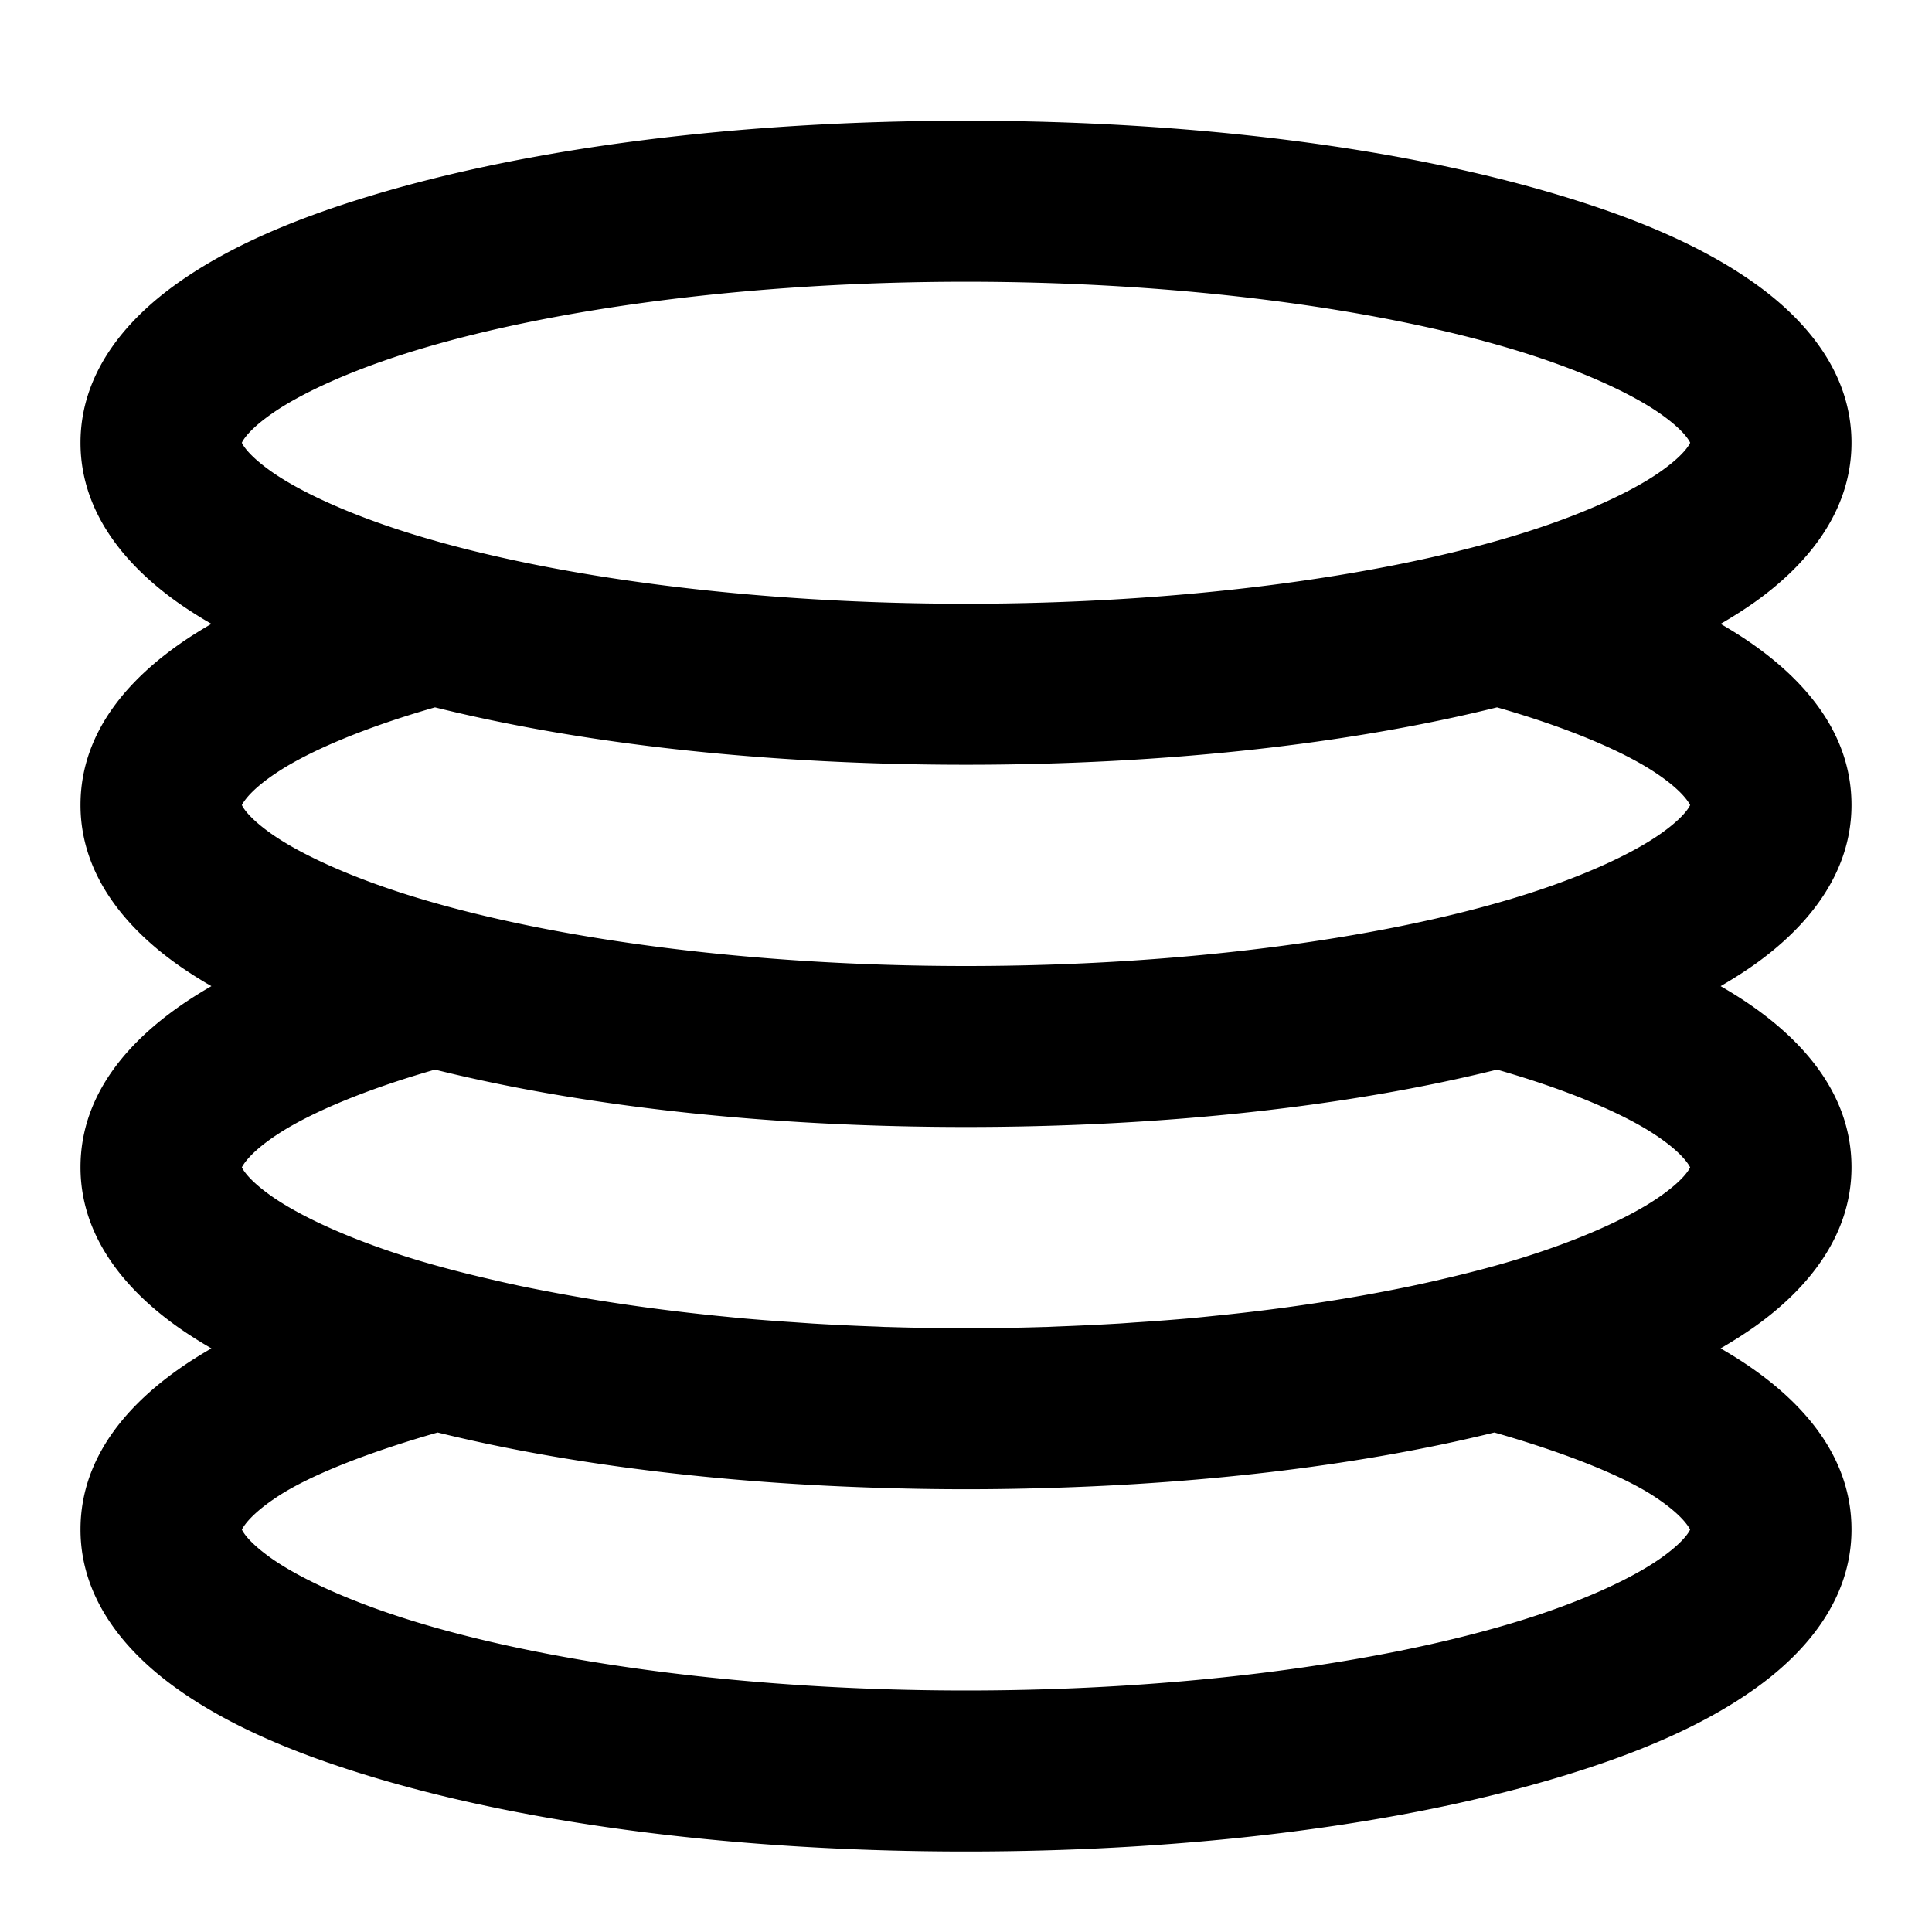 <svg xmlns="http://www.w3.org/2000/svg" width="48" height="48" viewBox="0 0 48 48"><g clip-path="url(#a)"><path d="M24 3c-5.685 0-10.83.676-14.717 1.842-1.944.583-3.576 1.274-4.869 2.191S2 9.271 2 11s1.122 3.05 2.414 3.967q.398.28.838.533-.264.153-.514.314C3.281 16.763 2 18.13 2 20c0 1.73 1.122 3.05 2.414 3.967q.398.28.838.533-.264.153-.514.314C3.281 25.763 2 27.13 2 29c0 1.73 1.122 3.05 2.414 3.967q.398.28.838.533-.264.153-.514.314C3.281 34.763 2 36.13 2 38c0 1.73 1.122 3.05 2.414 3.967s2.925 1.608 4.87 2.191C13.17 45.324 18.314 46 24 46s10.83-.676 14.717-1.842c1.944-.583 3.576-1.274 4.869-2.191S46 39.729 46 38c0-1.87-1.28-3.237-2.738-4.186a12 12 0 0 0-.514-.314q.44-.254.838-.533C44.878 32.05 46 30.729 46 29c0-1.87-1.28-3.237-2.738-4.186a12 12 0 0 0-.514-.314q.44-.254.838-.533C44.878 23.05 46 21.729 46 20c0-1.87-1.28-3.237-2.738-4.186a12 12 0 0 0-.514-.314q.44-.254.838-.533C44.878 14.05 46 12.729 46 11s-1.122-3.05-2.414-3.967-2.925-1.608-4.87-2.191C34.83 3.676 29.686 3 24 3zm0 4c5.36 0 10.217.668 13.568 1.674 1.676.502 2.972 1.102 3.703 1.62.732.52.729.778.729.706s.003.186-.729.705c-.731.519-2.027 1.119-3.703 1.621C34.218 14.332 29.361 15 24 15s-10.217-.668-13.568-1.674c-1.676-.502-2.972-1.102-3.703-1.62C5.997 11.185 6 10.927 6 11s-.003-.186.729-.705c.731-.519 2.027-1.119 3.703-1.621C13.782 7.668 18.639 7 24 7zM10.807 17.574C14.472 18.484 19.029 19 24 19c4.97 0 9.528-.516 13.193-1.426 1.709.489 3.074 1.063 3.887 1.592.89.579.92.912.92.834 0-.072.003.186-.729.705-.731.519-2.027 1.119-3.703 1.621C34.218 23.332 29.361 24 24 24s-10.217-.668-13.568-1.674c-1.676-.502-2.972-1.102-3.703-1.62C5.997 20.185 6 19.927 6 20c0 .078.03-.255.92-.834.813-.529 2.178-1.103 3.887-1.592zm0 9C14.472 27.484 19.029 28 24 28c4.97 0 9.528-.516 13.193-1.426 1.709.489 3.074 1.063 3.887 1.592.89.579.92.912.92.834 0-.072.003.186-.729.705-.731.519-2.027 1.119-3.703 1.621a27 27 0 0 1-1.119.305q-.27.068-.55.133a35 35 0 0 1-.862.193q-.27.056-.549.11a42 42 0 0 1-1.488.261 49 49 0 0 1-2.803.361q-.301.032-.607.061-.642.057-1.303.1c-.16.01-.315.023-.476.033q-.768.045-1.557.074l-.27.012h-.037q-.96.03-1.947.031-.987-.001-1.947-.031h-.037c-.092-.003-.179-.009-.27-.012a62 62 0 0 1-1.557-.074l-.476-.033q-.661-.043-1.303-.1l-.607-.06a54 54 0 0 1-1.68-.198 49 49 0 0 1-1.61-.244 42 42 0 0 1-1.001-.182q-.278-.053-.55-.109a35 35 0 0 1-.86-.193q-.28-.065-.551-.133a28 28 0 0 1-1.12-.305c-1.675-.502-2.97-1.102-3.702-1.62C5.997 29.185 6 28.927 6 29c0 .078.03-.255.92-.834.813-.529 2.178-1.103 3.887-1.592zm.066 9.016c3.182.783 7.031 1.27 11.236 1.383a66 66 0 0 0 3.782 0c4.205-.113 8.054-.6 11.236-1.383 1.702.487 3.143 1.05 3.953 1.576.89.579.92.912.92.834 0-.072.003.186-.729.705-.731.519-2.027 1.119-3.703 1.621C34.218 41.332 29.361 42 24 42s-10.217-.668-13.568-1.674c-1.676-.502-2.972-1.102-3.703-1.62C5.997 38.185 6 37.927 6 38c0 .078.03-.255.92-.834.81-.527 2.251-1.09 3.953-1.576z"/></g><defs><clipPath id="a"><path d="M0 0h48v48H0z"/></clipPath></defs></svg>